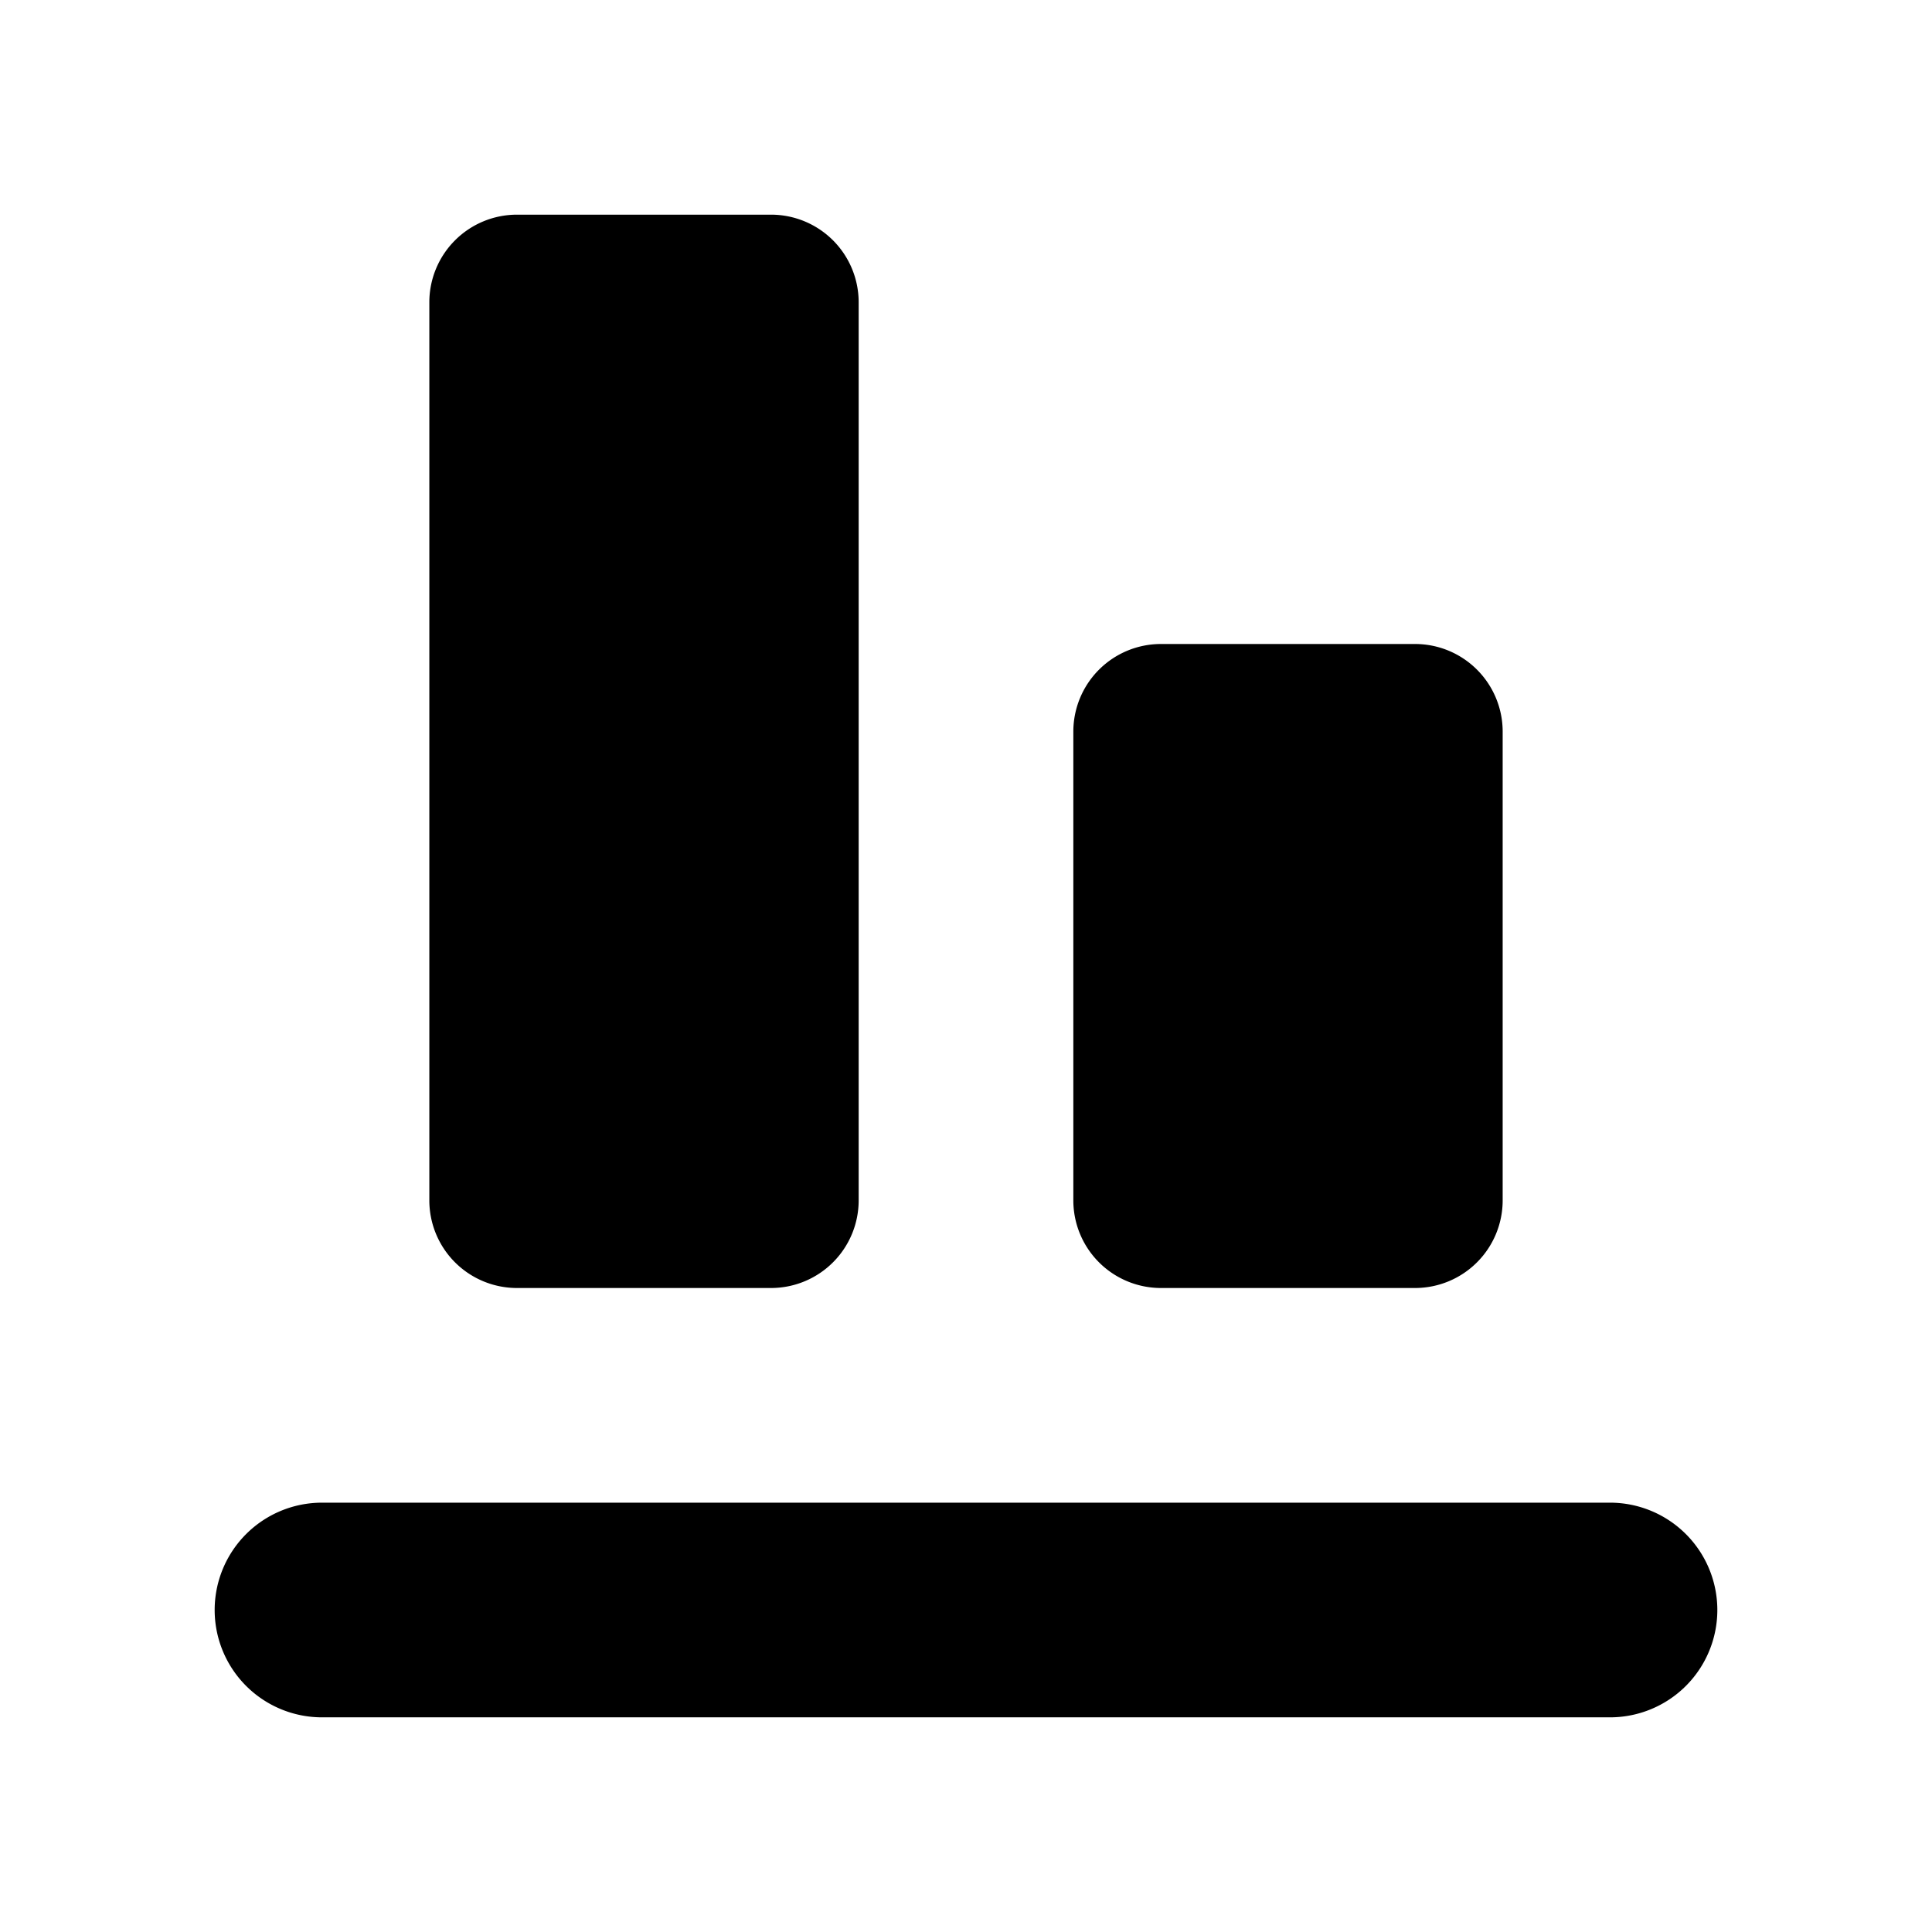 <svg xmlns="http://www.w3.org/2000/svg" width="450" height="450" viewBox="0 0 450 450">
  <path d="M400,375V375a25,25,0,0,1-25,25H75a25,25,0,0,1-25-25v0a25,25,0,0,1,25-25H375A25,25,0,0,1,400,375ZM179.588,50H120.412A20.412,20.412,0,0,0,100,70.412V279.588A20.412,20.412,0,0,0,120.412,300h59.175A20.412,20.412,0,0,0,200,279.588V70.412A20.412,20.412,0,0,0,179.588,50Zm150,100H270.412A20.412,20.412,0,0,0,250,170.412V279.588A20.412,20.412,0,0,0,270.412,300h59.175A20.412,20.412,0,0,0,350,279.588V170.412A20.412,20.412,0,0,0,329.588,150Z"/>
</svg>
